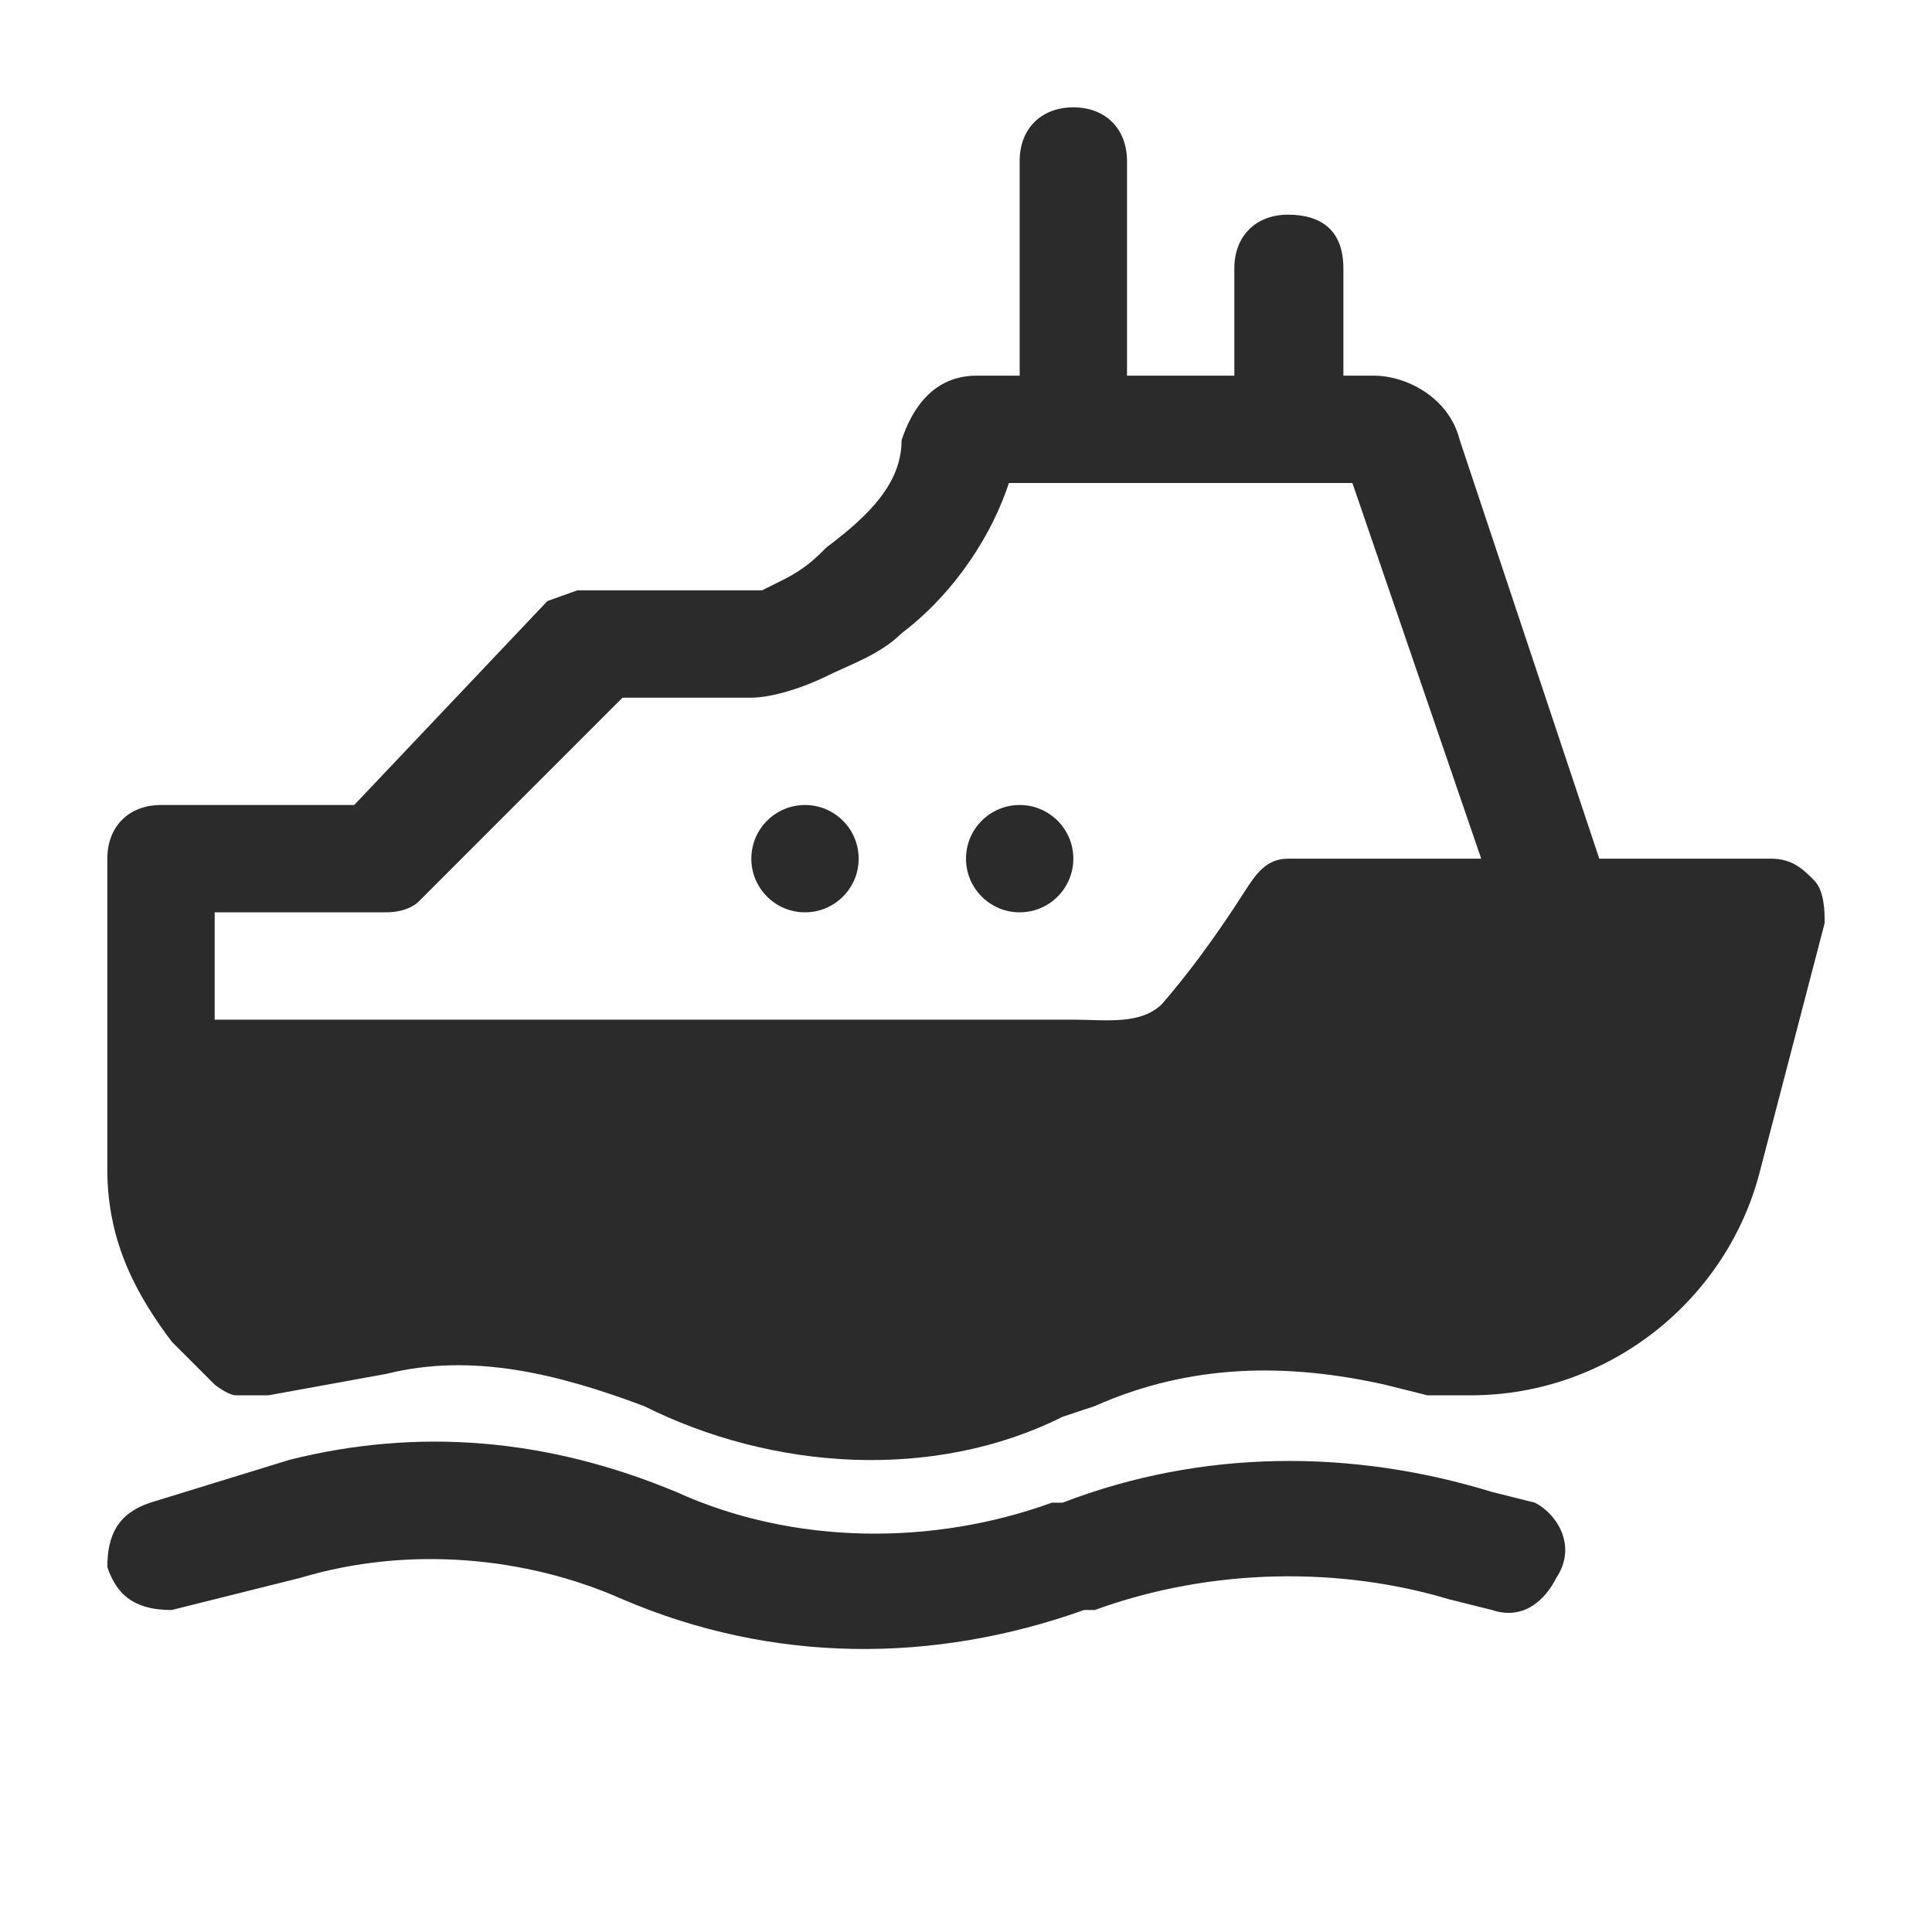 <svg width="18" height="18" viewBox="0 0 18 18" fill="none" xmlns="http://www.w3.org/2000/svg">
<path fill-rule="evenodd" clip-rule="evenodd" d="M16.9 8.2C16.8 8.1 16.7 8 16.5 8H14.9L13.6 4.1C13.5 3.7 13.1 3.5 12.8 3.5H12.516V2.5C12.516 2.137 12.3 2 12 2C11.7 2 11.5 2.2 11.5 2.5V3.5H10.5V1.5C10.5 1.2 10.3 1 10 1C9.7 1 9.5 1.2 9.5 1.5V3.5H9.1C8.7 3.5 8.5 3.8 8.4 4.1C8.4 4.5 8.1 4.8 7.7 5.1C7.6 5.2 7.5 5.3 7.3 5.4L7.1 5.5H7H5.379L5.1 5.6L3.3 7.5H1.5C1.2 7.5 1 7.7 1 8V10.9C1 11.6 1.3 12.1 1.6 12.5C1.8 12.7 1.9 12.8 2 12.9C2 12.9 2.125 13 2.2 13H2.3H2.4C2.4 13 2.4 13 2.5 13L3.6 12.8C4.4 12.6 5.2 12.8 6 13.1C7.2 13.7 8.7 13.8 9.9 13.2L10.2 13.1C11.1 12.7 12 12.7 12.9 12.9L13.3 13C13.3 13 13.3 13 13.4 13C13.4 13 13.4 13 13.5 13H13.7C15 13 16.1 12.1 16.4 10.9L17 8.6C17 8.5 17 8.3 16.9 8.2ZM2 8.5H3.594C3.812 8.5 3.9 8.4 3.9 8.4L5.8 6.5H7C7.2 6.5 7.5 6.4 7.7 6.3C7.9 6.2 8.2 6.1 8.4 5.9C8.8 5.6 9.2 5.1 9.4 4.5H10H12H12.6L13.8 8H12C11.8 8 11.701 8.142 11.6 8.3C11.285 8.793 11.027 9.121 10.828 9.352C10.628 9.552 10.3 9.5 10 9.5H2V8.5Z" fill="#2B2B2C"/>
<path fill-rule="evenodd" clip-rule="evenodd" d="M14.3 14L13.9 13.9C12.6 13.5 11.2 13.5 9.9 14H9.8C8.7 14.4 7.4 14.4 6.3 13.9C5.1 13.4 3.9 13.3 2.7 13.6L1.4 14C1.1 14.1 1 14.3 1 14.6C1.1 14.9 1.3 15 1.6 15L2.8 14.7C3.8 14.4 4.9 14.5 5.8 14.9C7.2 15.5 8.7 15.5 10.1 15H10.2C11.3 14.6 12.5 14.6 13.5 14.9L13.9 15C14.2 15.1 14.4 14.9 14.5 14.7C14.7 14.4 14.5 14.1 14.3 14Z" fill="#2B2B2C"/>
<path d="M7.5 8.5C7.776 8.5 8 8.276 8 8C8 7.724 7.776 7.5 7.5 7.5C7.224 7.5 7 7.724 7 8C7 8.276 7.224 8.5 7.5 8.5Z" fill="#2B2B2C"/>
<path d="M9.5 8.5C9.776 8.5 10 8.276 10 8C10 7.724 9.776 7.5 9.5 7.5C9.224 7.5 9 7.724 9 8C9 8.276 9.224 8.5 9.5 8.5Z" fill="#2B2B2C"/>
</svg>
